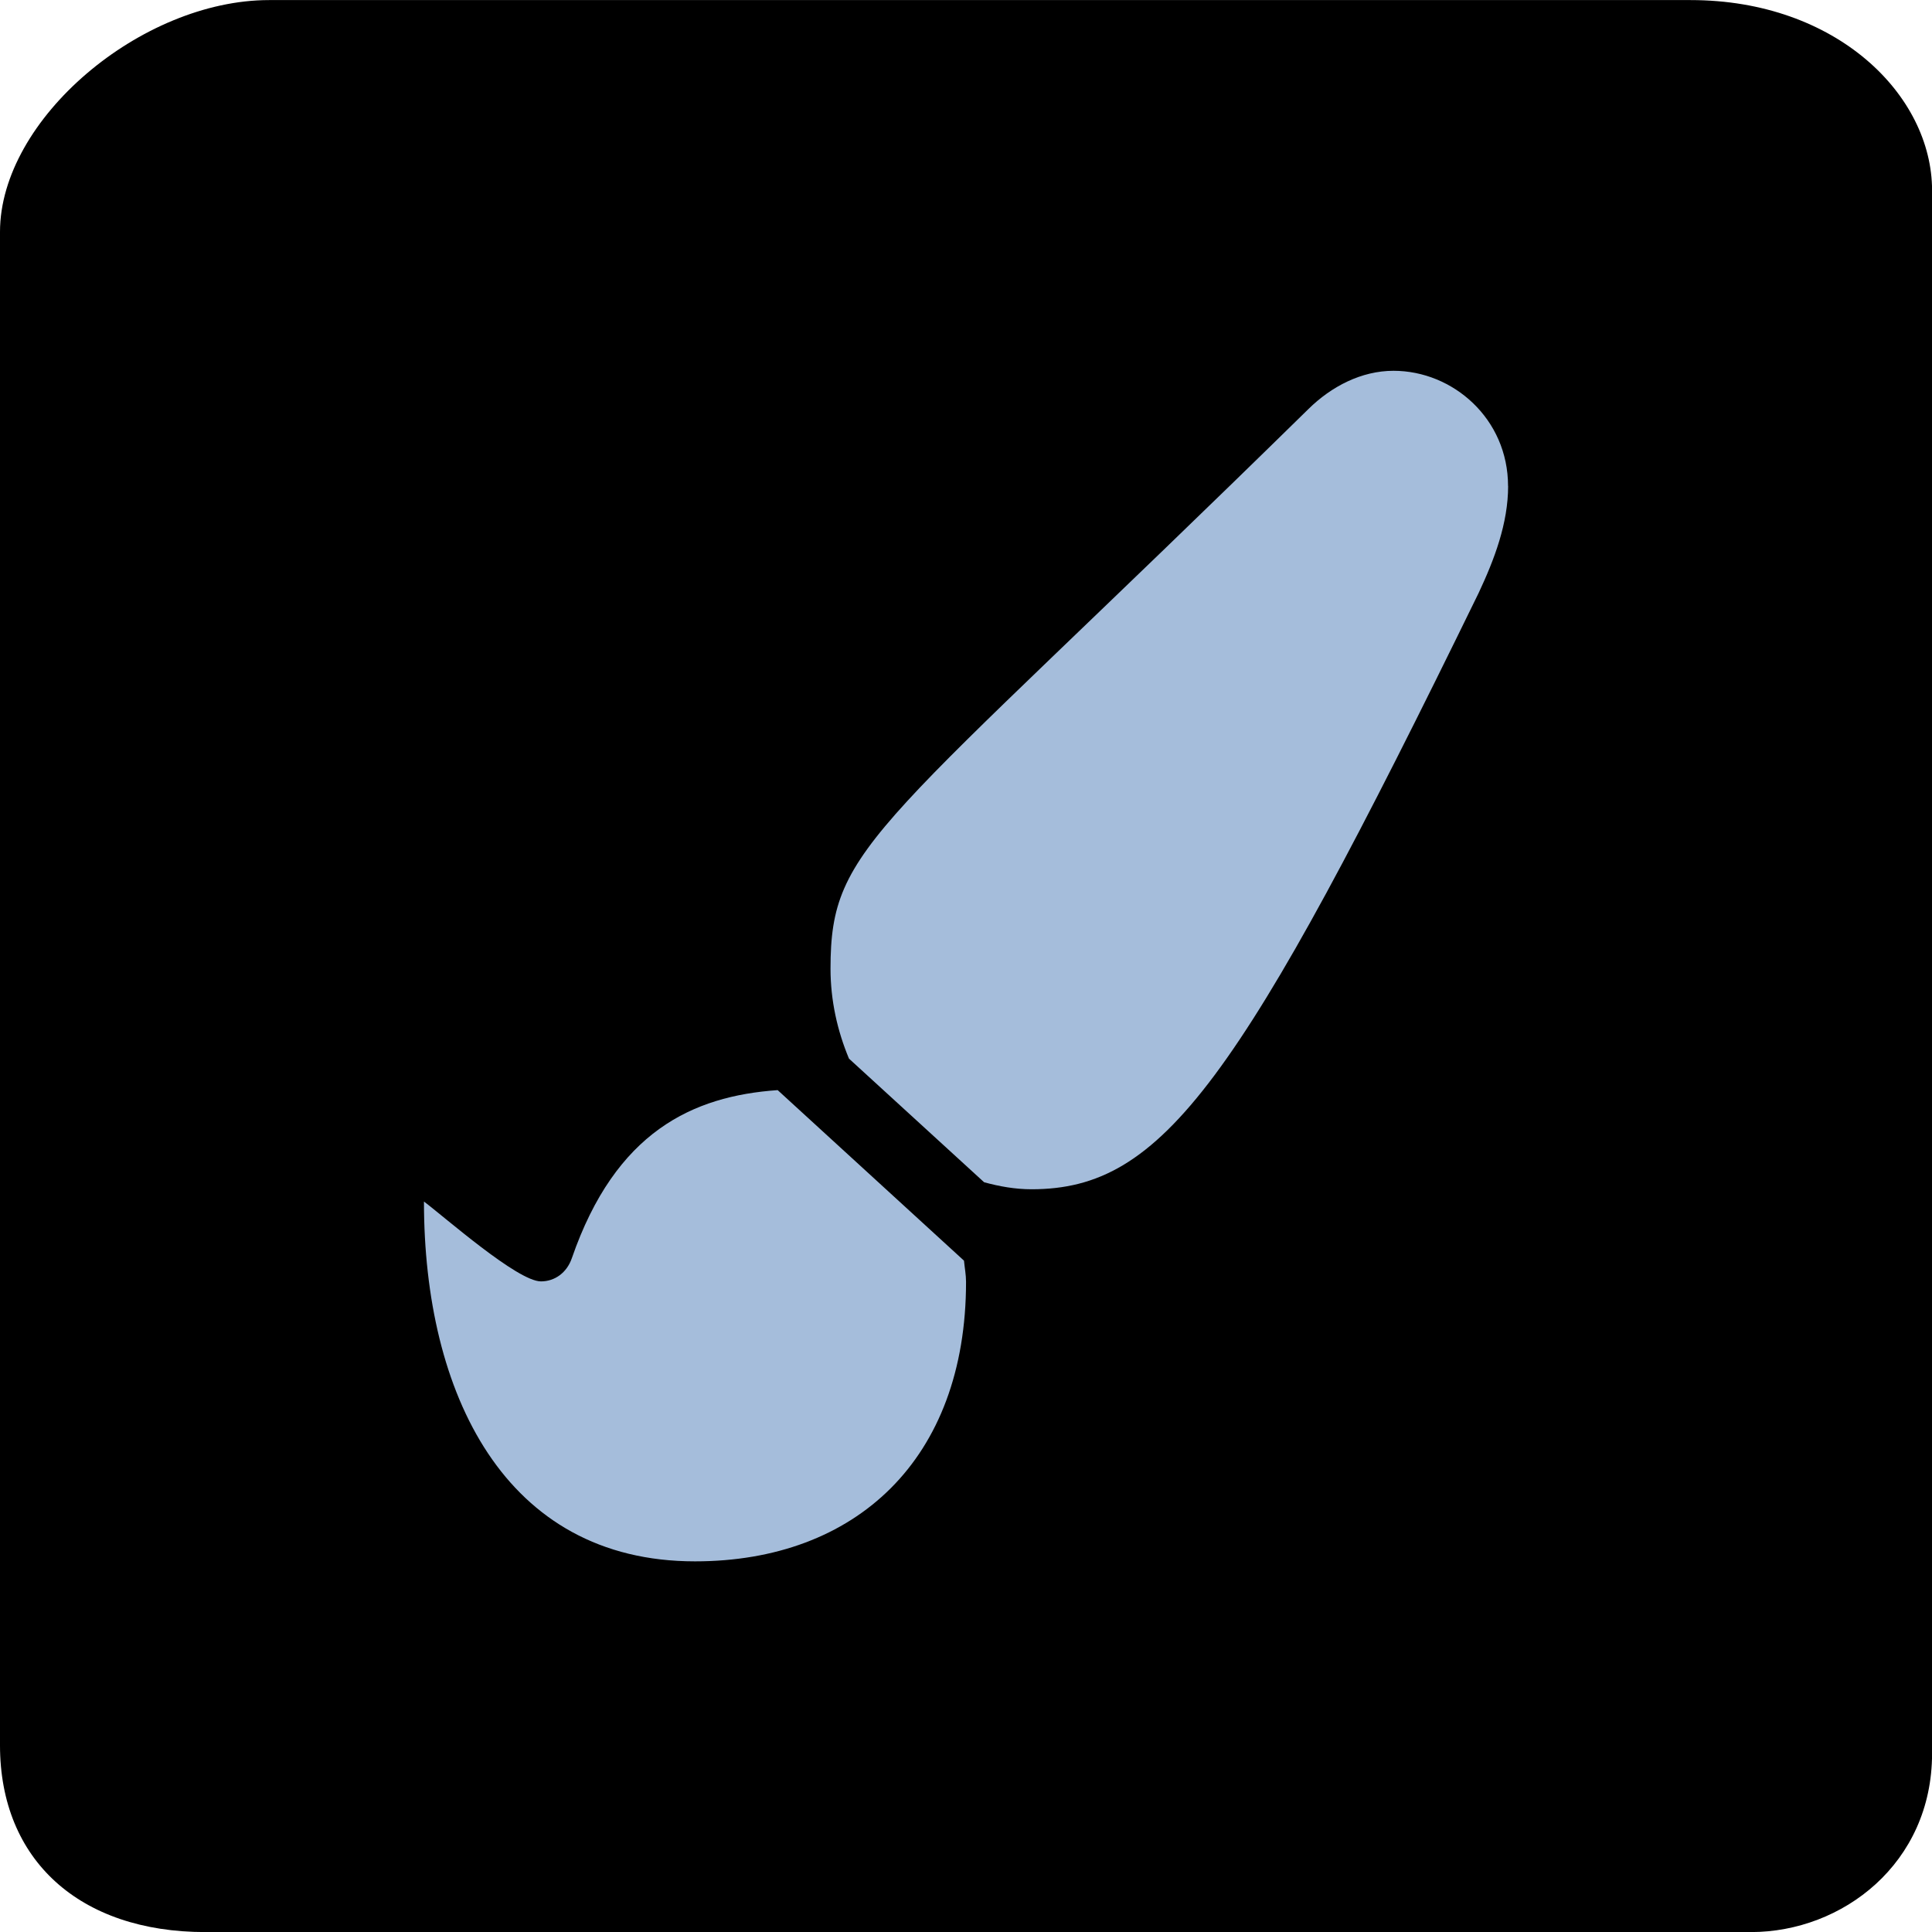 <svg version="1.1" xmlns="http://www.w3.org/2000/svg" xmlns:xlink="http://www.w3.org/1999/xlink" width="25.333" height="25.333" viewBox="0,0,25.333,25.333"><g transform="translate(-227.333,-167.333)"><g data-paper-data="{&quot;isPaintingLayer&quot;:true}" fill-rule="nonzero" stroke="none" stroke-linecap="butt" stroke-linejoin="miter" stroke-miterlimit="10" stroke-dasharray="" stroke-dashoffset="0" style="mix-blend-mode: normal"><path d="M227.333,190.218c0,-5.122 0,-16.747 0,-19.844c0,-1.48 1.851,-3.04 3.529,-3.04c3.059,0 13.364,0 18.638,0c1.915,0 3.167,1.246 3.167,2.497c0,2.962 0,15.282 0,20.493c0,1.445 -1.177,2.343 -2.375,2.343c-2.857,0 -14.839,0 -20.267,0c-1.648,0 -2.692,-0.944 -2.692,-2.449z" fill="#000000" stroke-width="0"/><path d="M239.973,183.863c0.009,0.093 0.027,0.184 0.027,0.278c0,2.33 -1.448,3.665 -3.554,3.665c-2.501,0 -3.554,-2.207 -3.554,-4.718c0.272,0.204 1.226,1.047 1.534,1.047c0.183,0 0.34,-0.115 0.405,-0.304c0.574,-1.66 1.585,-2.126 2.699,-2.204zM247.108,173.705c0,0.492 -0.181,0.965 -0.386,1.402c-3.139,6.433 -4.139,7.82 -5.863,7.82c-0.215,0 -0.421,-0.037 -0.622,-0.092l-1.772,-1.621c-0.152,-0.364 -0.242,-0.762 -0.242,-1.18c0,-1.639 0.591,-1.77 6.266,-7.337c0.301,-0.297 0.696,-0.502 1.116,-0.502c0.78,0 1.502,0.629 1.502,1.511z" fill="#a5bddb" stroke-width="1"/></g></g></svg>